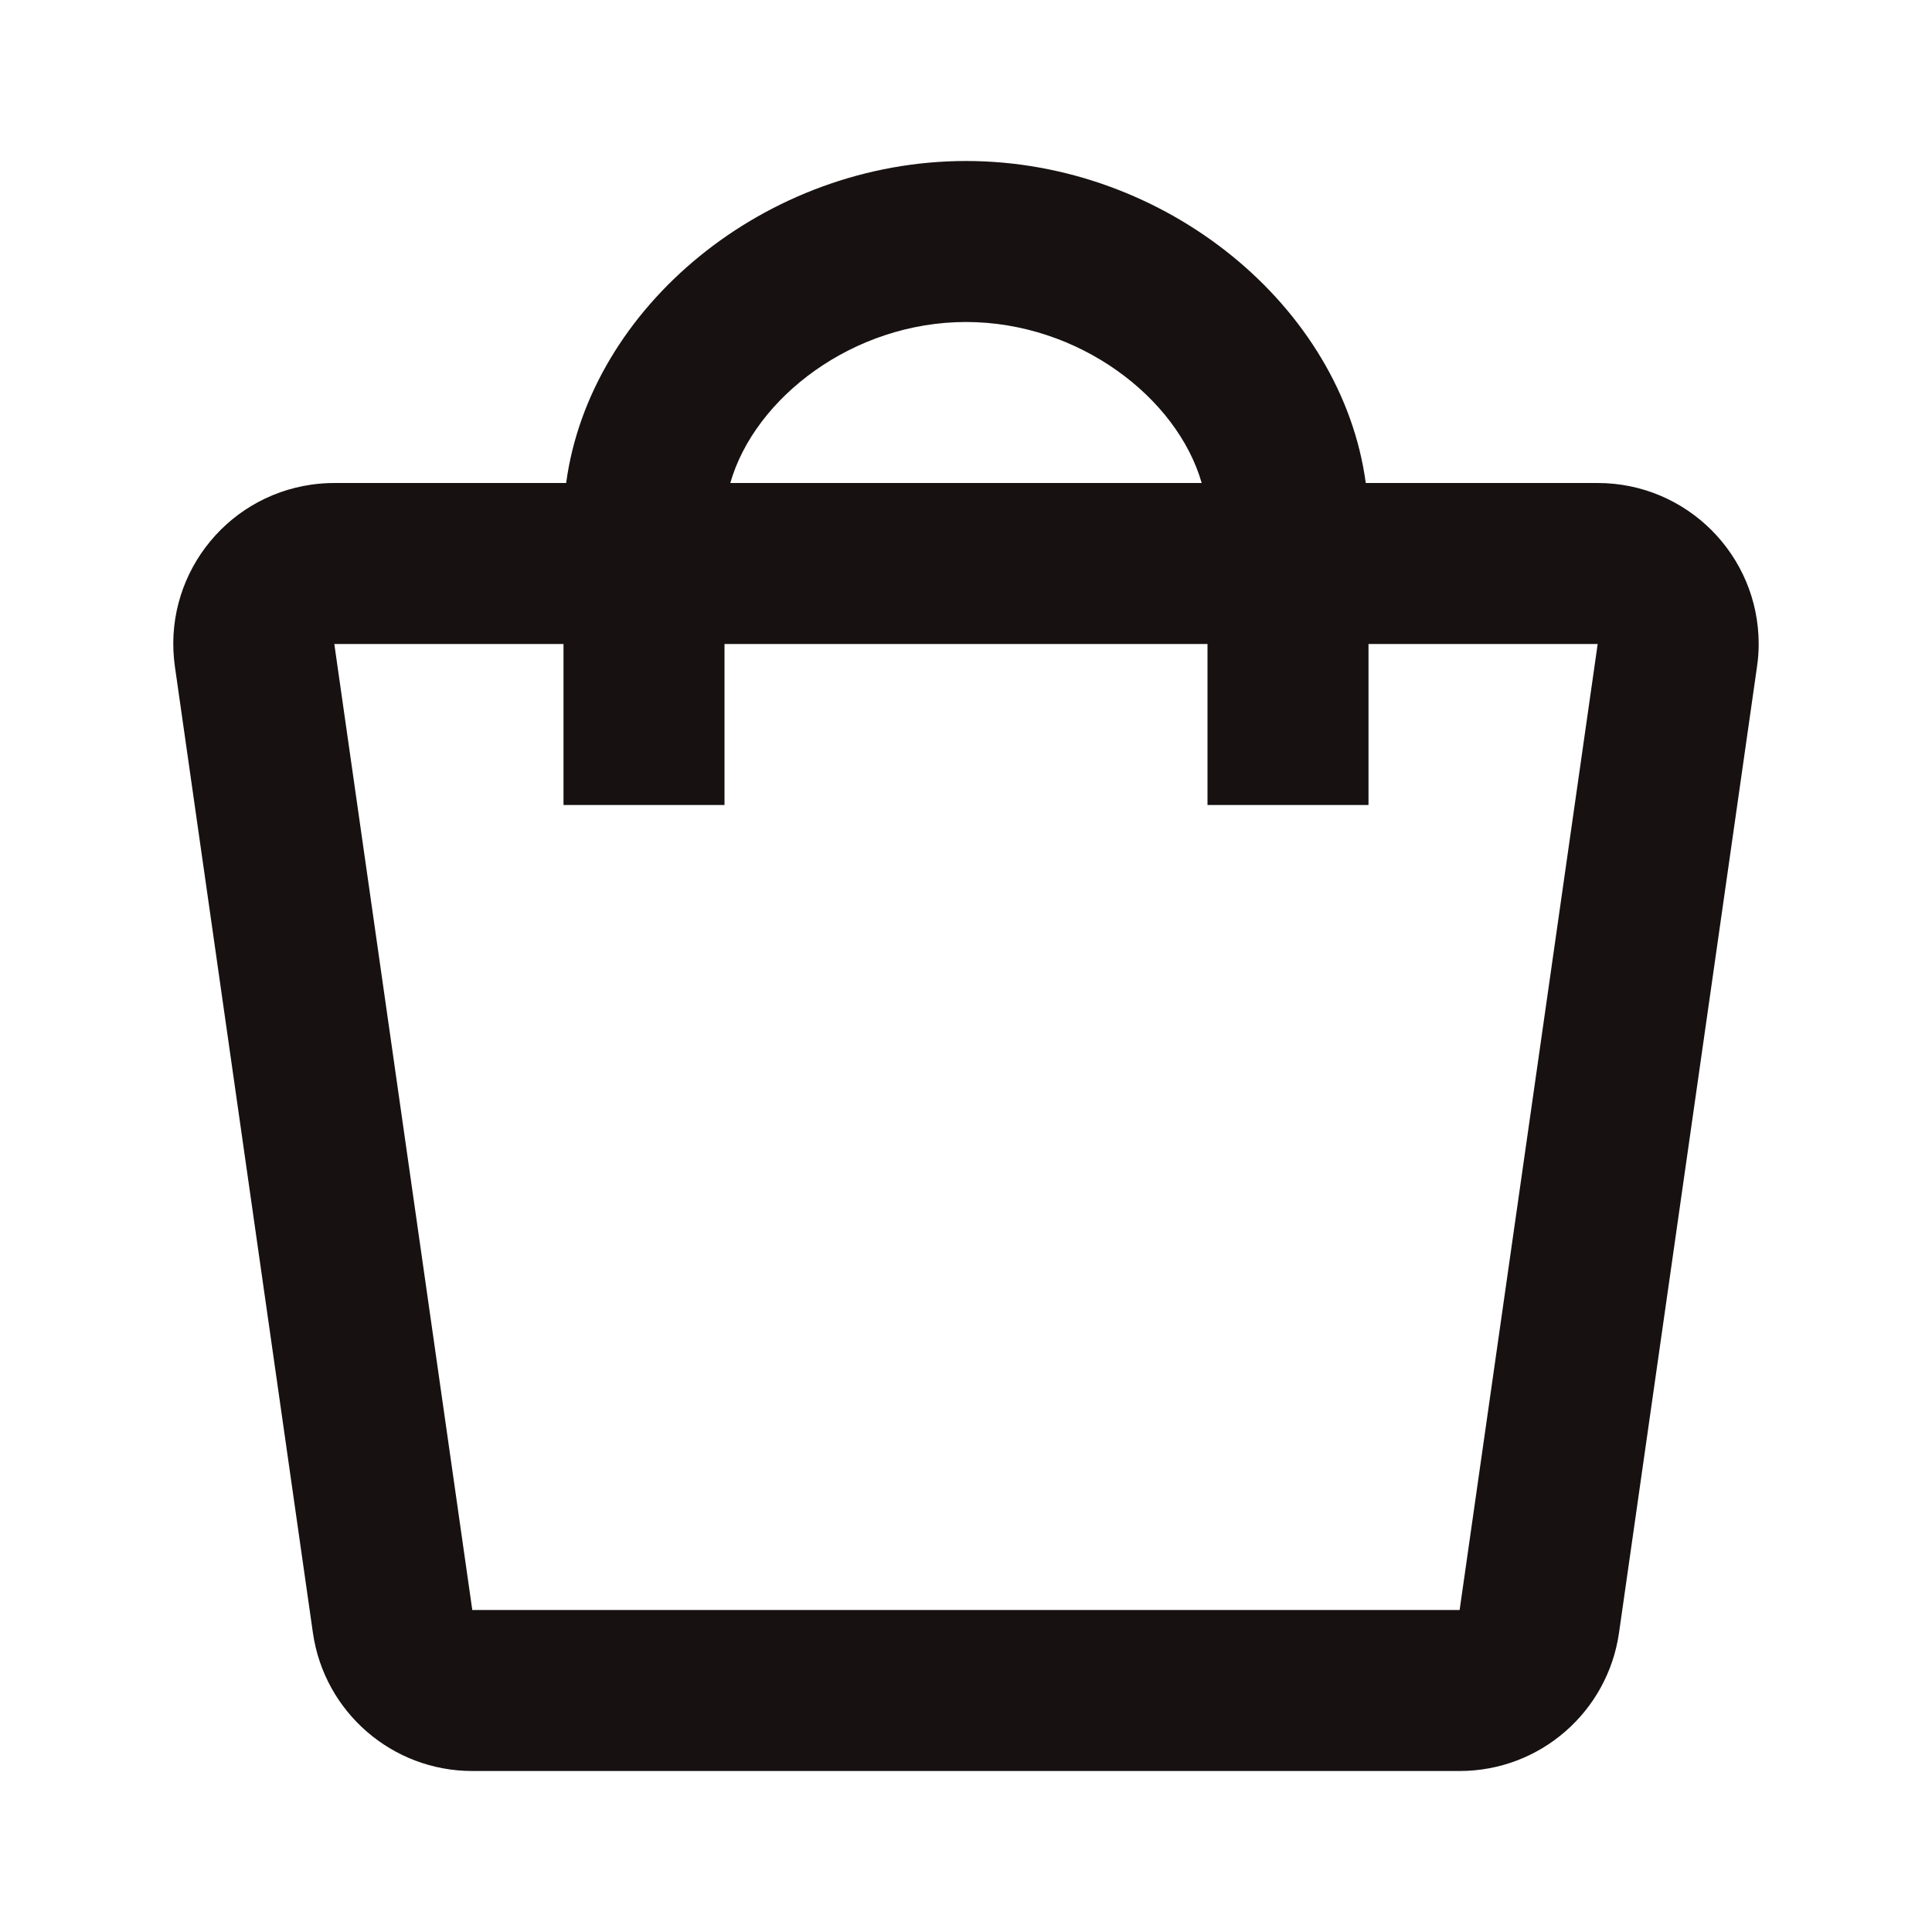 <svg width="24" height="24" viewBox="0 0 24 24" fill="none" xmlns="http://www.w3.org/2000/svg">
<g id="shopping-tote-24-outlined">
<path id="icon" fill-rule="evenodd" clip-rule="evenodd" d="M7.033 6C7.327 3.815 9.511 2 12 2C14.489 2 16.672 3.815 16.966 6H19.847C20.951 6 21.847 6.895 21.847 8C21.847 8.095 21.84 8.189 21.826 8.283L20.112 20.283C19.971 21.268 19.128 22 18.132 22H5.867C4.872 22 4.028 21.268 3.887 20.283L2.173 8.283C2.016 7.189 2.776 6.176 3.87 6.02C3.963 6.007 4.058 6 4.153 6H7.033ZM14.928 6C14.623 4.938 13.398 4 12 4C10.602 4 9.376 4.938 9.072 6H14.928ZM4.153 8H7V10H9V8H15V10H17V8H19.847L18.132 20H5.867L4.153 8Z" fill="#171112"/>
</g>
</svg>
